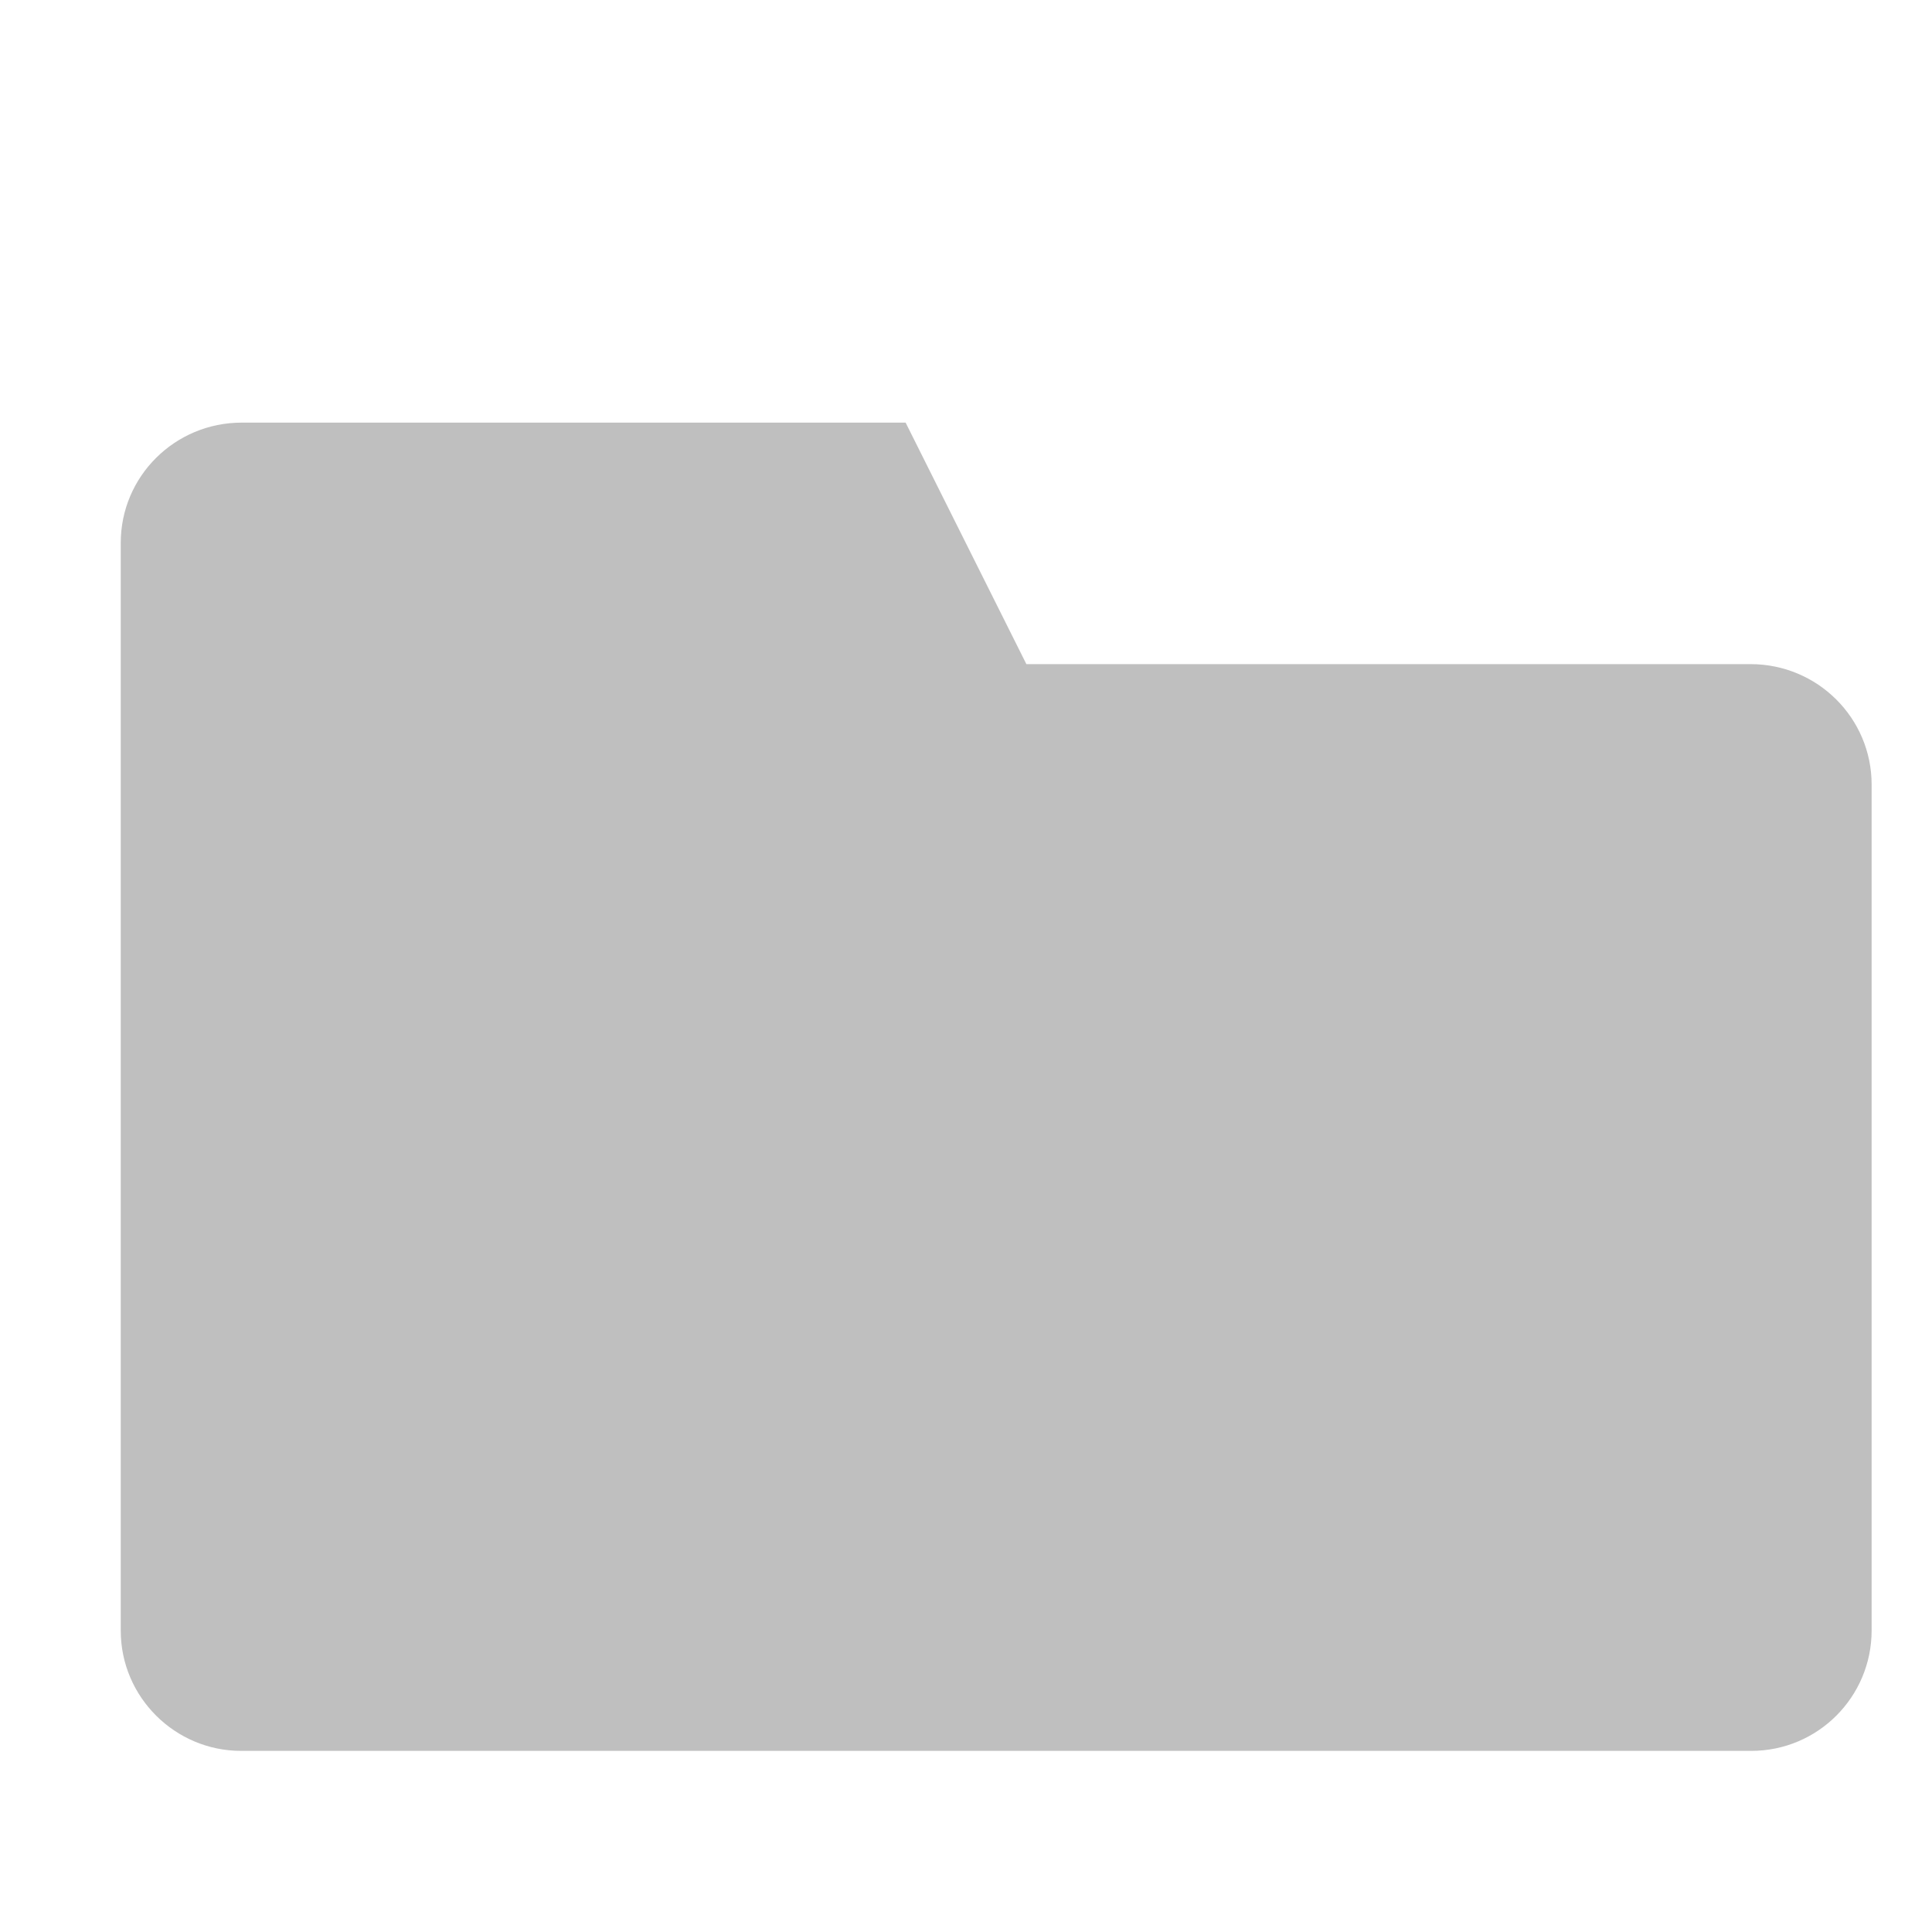 <?xml version="1.0" ?><svg height="32px" version="1.1" viewBox="0 0 32 32" width="32px" xmlns="http://www.w3.org/2000/svg" xmlns:sketch="http://www.bohemiancoding.com/sketch/ns" xmlns:xlink="http://www.w3.org/1999/xlink"><title/><desc/><defs/><g fill="none" fill-rule="evenodd" id="Page-1" stroke="none" stroke-width="1"><g fill="#bfbfbf" id="icon-94-folder"><path d="M17,11 L15,7 L4.003,7 C2.897,7 2,7.89 2,8.991 L2,27.009 C2,28.109 2.9,29 3.993,29 L29.007,29 C30.108,29 31,28.107 31,27.005 L31,12.995 C31,11.893 30.103,11 28.994,11 L17,11 Z" id="folder"/></g></g></svg>